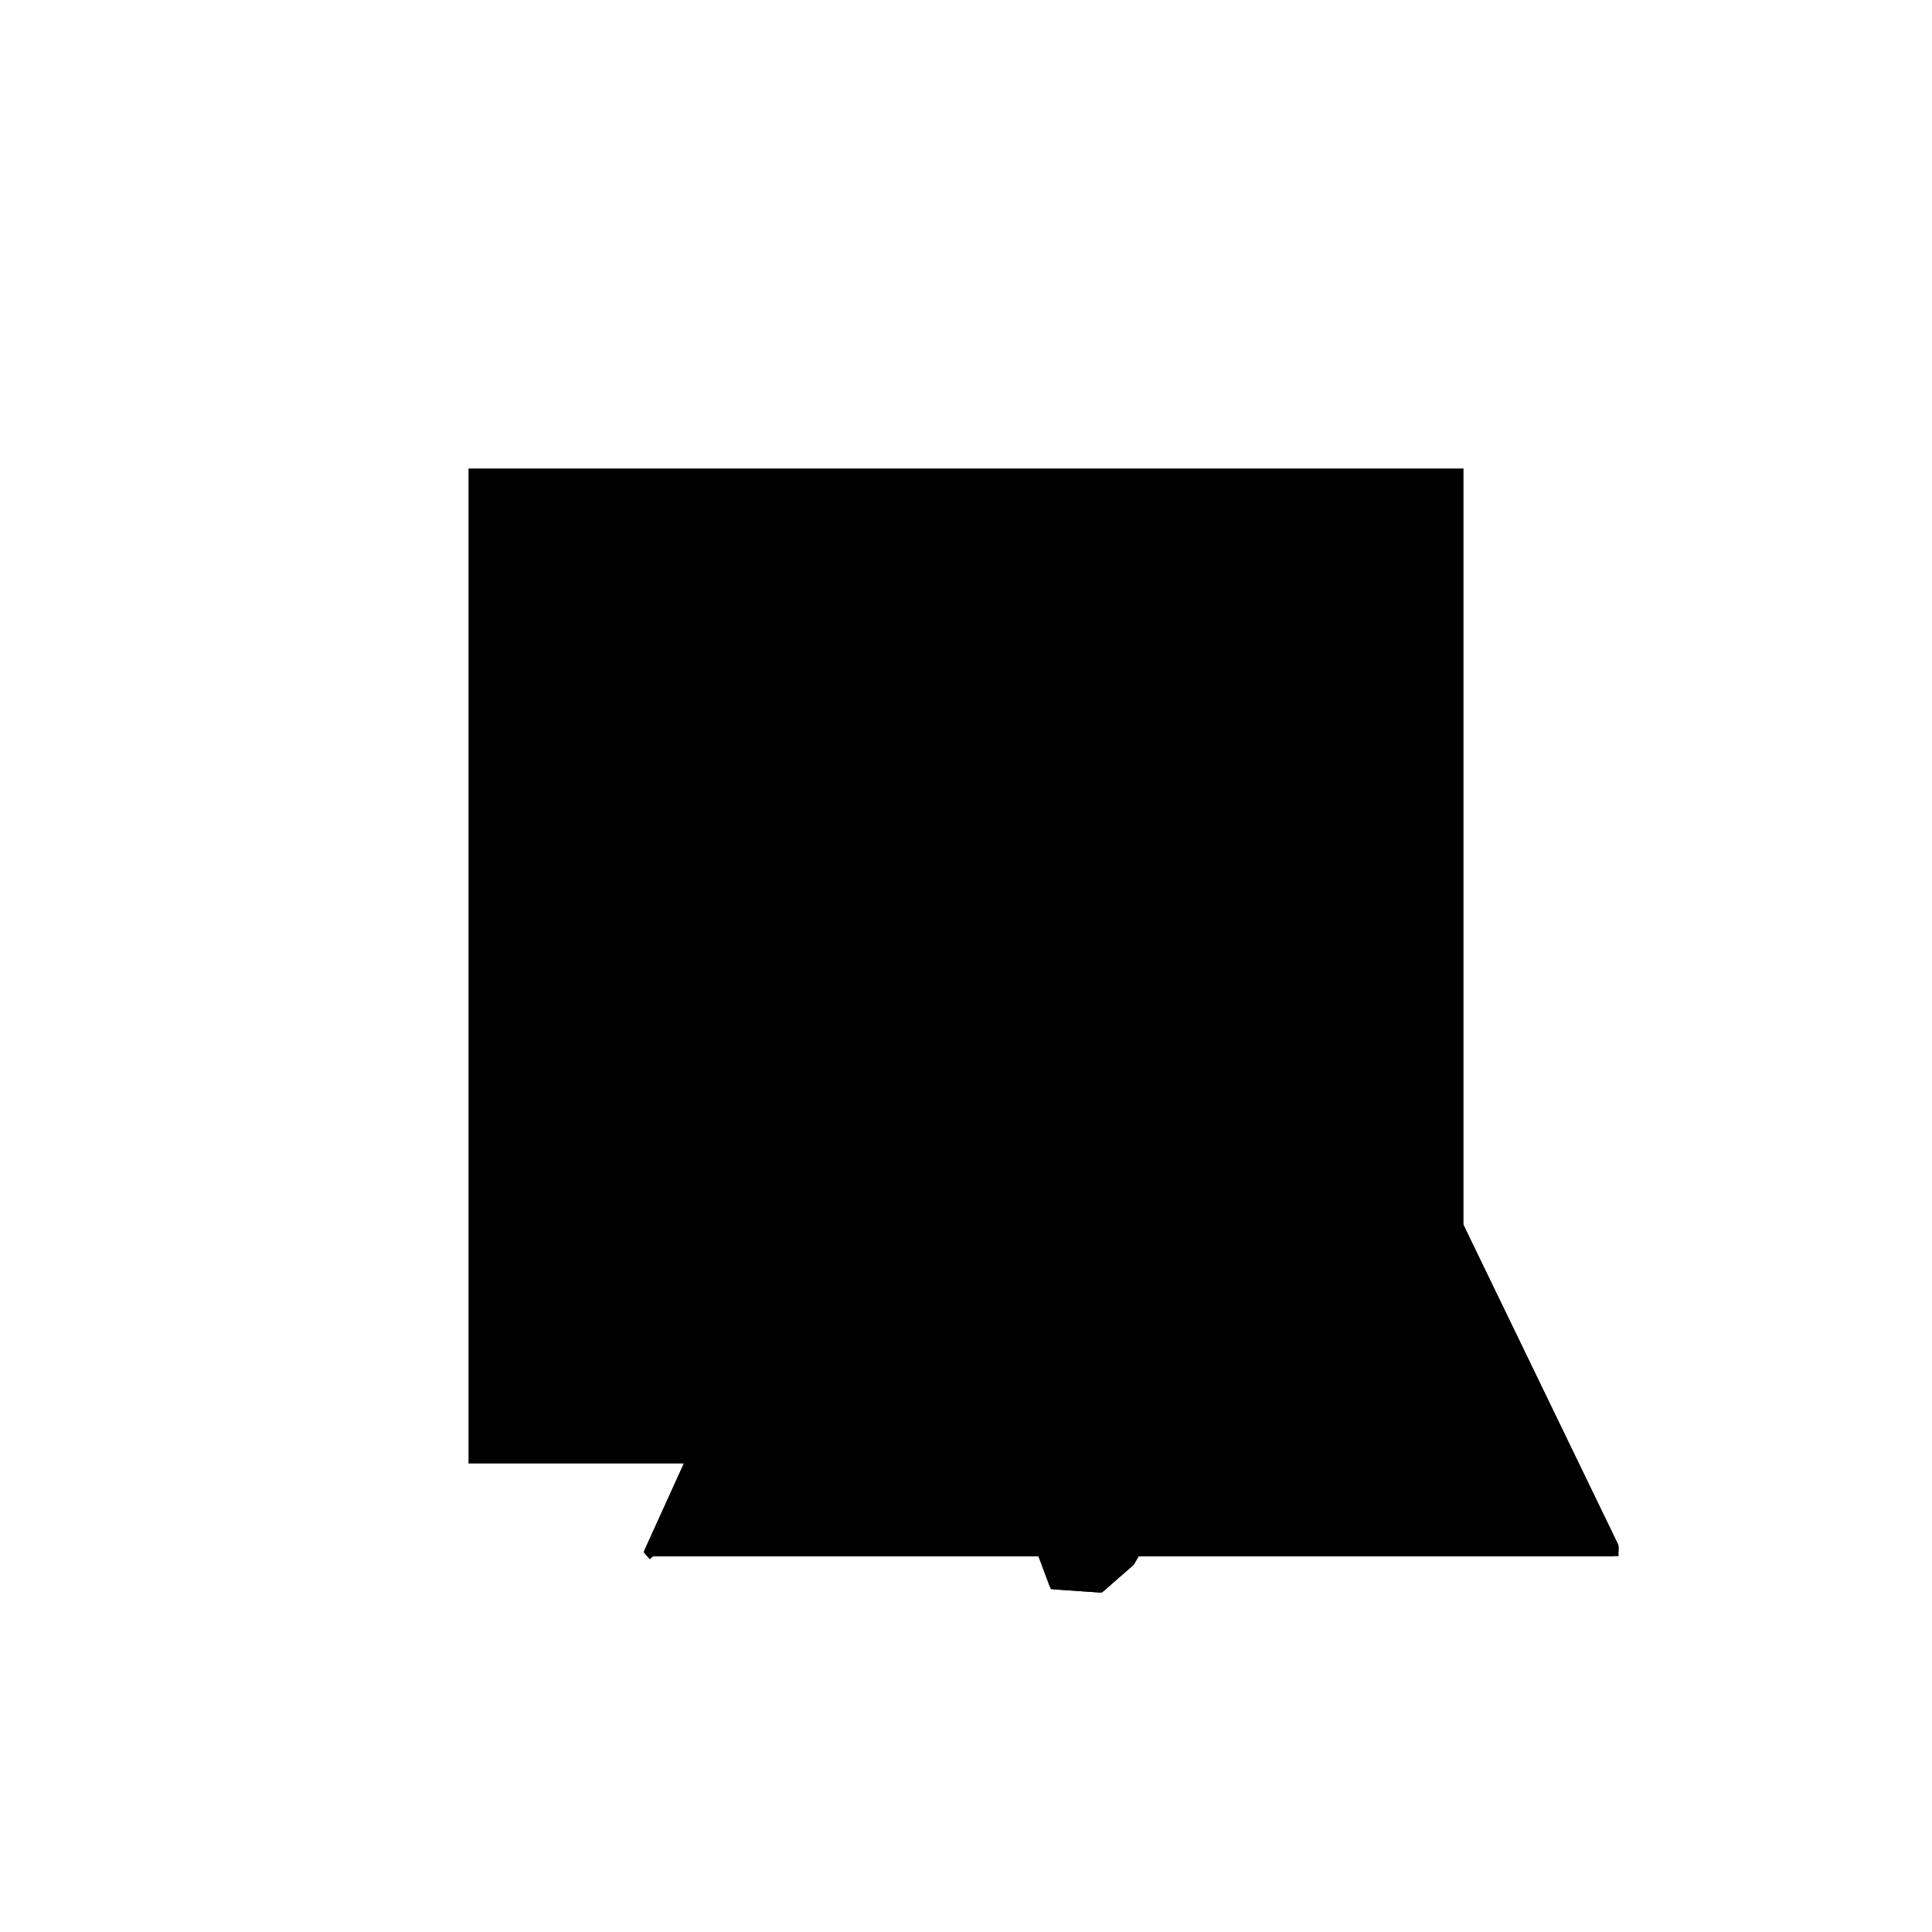 <?xml version="1.0"?>
<!DOCTYPE svg PUBLIC "-//W3C//DTD SVG 1.1//EN"
  "http://www.w3.org/Graphics/SVG/1.1/DTD/svg11.dtd">
<svg
  width="240"
  height="240"
  viewBox="-50 -50 200 200" xmlns="http://www.w3.org/2000/svg" version="1.1">
  <rect
    x="0"
    y="0"
    width="100"
    height="100"
    fill="hsla(206,100%,53%,0.3)"
    stroke="hsl(206,100%,53%)"
    stroke-width="3"
    transform="" />
  
  <path
    d="M 
      46.837
      -3.765
      L
    
      49.938
      -1.047
      L
    
      50.535
      0
      L
    
      100
      0
      L
    
      100
      0.5
      L
    
      77.433
      47.139
      L
    
      22.423
      49.006
      L
    
      0.157
      0
      L
    
      0.261
      -0.118
      L
    
      0.396
      0
      L
    
      40.791
      0
      L
    
      42.081
      -3.441
      z
    "
    fill="hsla(0,0%,50%,0.3)"
    stroke="hsla(0,0%,50%,1)"
    stroke-width="1"
    transform="translate(-32.947,0.594) scale(1,-1) translate(50,-110)"
    />
  
  
  <line
    x1="46.837"
    y1="-3.765"
    x2="49.938"
    y2="-1.047"
    stroke="hsla(0,50%,50%,0.6)"
    stroke-width="1"
    transform="translate(-32.947,0.594) scale(1,-1) translate(50,-110)"
    />
  
  <line
    x1="42.081"
    y1="-3.441"
    x2="42.213"
    y2="-3.309"
    stroke="hsla(0,50%,50%,0.6)"
    stroke-width="1"
    transform="translate(-32.947,0.594) scale(1,-1) translate(50,-110)"
    />
  
  <line
    x1="49.938"
    y1="-1.047"
    x2="77.433"
    y2="47.139"
    stroke="hsla(0,50%,50%,0.6)"
    stroke-width="1"
    transform="translate(-32.947,0.594) scale(1,-1) translate(50,-110)"
    />
  
  <line
    x1="61.071"
    y1="31.308"
    x2="73.591"
    y2="47.269"
    stroke="hsla(0,50%,50%,0.6)"
    stroke-width="1"
    transform="translate(-32.947,0.594) scale(1,-1) translate(50,-110)"
    />
  
  <line
    x1="49.938"
    y1="-1.047"
    x2="59.119"
    y2="47.761"
    stroke="hsla(0,50%,50%,0.6)"
    stroke-width="1"
    transform="translate(-32.947,0.594) scale(1,-1) translate(50,-110)"
    />
  
  <line
    x1="46.837"
    y1="-3.765"
    x2="49.989"
    y2="45.776"
    stroke="hsla(0,50%,50%,0.6)"
    stroke-width="1"
    transform="translate(-32.947,0.594) scale(1,-1) translate(50,-110)"
    />
  
  <line
    x1="42.056"
    y1="36.382"
    x2="42.744"
    y2="48.316"
    stroke="hsla(0,50%,50%,0.6)"
    stroke-width="1"
    transform="translate(-32.947,0.594) scale(1,-1) translate(50,-110)"
    />
  
  <line
    x1="41.915"
    y1="-2.998"
    x2="44.071"
    y2="41.924"
    stroke="hsla(0,50%,50%,0.6)"
    stroke-width="1"
    transform="translate(-32.947,0.594) scale(1,-1) translate(50,-110)"
    />
  
  <line
    x1="46.837"
    y1="-3.765"
    x2="42.081"
    y2="-3.441"
    stroke="hsla(0,50%,50%,0.6)"
    stroke-width="1"
    transform="translate(-32.947,0.594) scale(1,-1) translate(50,-110)"
    />
  
  <line
    x1="42.213"
    y1="-3.309"
    x2="42.744"
    y2="48.316"
    stroke="hsla(0,50%,50%,0.6)"
    stroke-width="1"
    transform="translate(-32.947,0.594) scale(1,-1) translate(50,-110)"
    />
  
  <line
    x1="0.261"
    y1="-0.118"
    x2="42.056"
    y2="36.382"
    stroke="hsla(0,50%,50%,0.6)"
    stroke-width="1"
    transform="translate(-32.947,0.594) scale(1,-1) translate(50,-110)"
    />
  
  <line
    x1="0.157"
    y1="0"
    x2="22.423"
    y2="49.006"
    stroke="hsla(0,50%,50%,0.6)"
    stroke-width="1"
    transform="translate(-32.947,0.594) scale(1,-1) translate(50,-110)"
    />
  
  <line
    x1="0.157"
    y1="0"
    x2="100"
    y2="0"
    stroke="hsla(0,50%,50%,0.6)"
    stroke-width="1"
    transform="translate(-32.947,0.594) scale(1,-1) translate(50,-110)"
    />
  
  <line
    x1="100"
    y1="0"
    x2="100"
    y2="0.5"
    stroke="hsla(0,50%,50%,0.6)"
    stroke-width="1"
    transform="translate(-32.947,0.594) scale(1,-1) translate(50,-110)"
    />
  
  <line
    x1="0.261"
    y1="-0.118"
    x2="0.157"
    y2="0"
    stroke="hsla(0,50%,50%,0.6)"
    stroke-width="1"
    transform="translate(-32.947,0.594) scale(1,-1) translate(50,-110)"
    />
  
  <line
    x1="61.071"
    y1="31.308"
    x2="59.119"
    y2="47.761"
    stroke="hsla(0,50%,50%,0.6)"
    stroke-width="1"
    transform="translate(-32.947,0.594) scale(1,-1) translate(50,-110)"
    />
  
  <line
    x1="24.73"
    y1="42.852"
    x2="30.841"
    y2="48.72"
    stroke="hsla(0,50%,50%,0.6)"
    stroke-width="1"
    transform="translate(-32.947,0.594) scale(1,-1) translate(50,-110)"
    />
  
  <line
    x1="42.081"
    y1="-3.441"
    x2="22.423"
    y2="49.006"
    stroke="hsla(0,50%,50%,0.6)"
    stroke-width="1"
    transform="translate(-32.947,0.594) scale(1,-1) translate(50,-110)"
    />
  
  <line
    x1="42.213"
    y1="-3.309"
    x2="41.915"
    y2="-2.998"
    stroke="hsla(0,50%,50%,0.6)"
    stroke-width="1"
    transform="translate(-32.947,0.594) scale(1,-1) translate(50,-110)"
    />
  
  <line
    x1="42.056"
    y1="36.382"
    x2="30.841"
    y2="48.72"
    stroke="hsla(0,50%,50%,0.6)"
    stroke-width="1"
    transform="translate(-32.947,0.594) scale(1,-1) translate(50,-110)"
    />
  
  <line
    x1="100"
    y1="0.5"
    x2="77.433"
    y2="47.139"
    stroke="hsla(0,50%,50%,0.6)"
    stroke-width="1"
    transform="translate(-32.947,0.594) scale(1,-1) translate(50,-110)"
    />
  
  <line
    x1="44.071"
    y1="41.924"
    x2="24.73"
    y2="42.852"
    stroke="hsla(0,50%,50%,0.6)"
    stroke-width="1"
    transform="translate(-32.947,0.594) scale(1,-1) translate(50,-110)"
    />
  
  <line
    x1="75.721"
    y1="44.139"
    x2="49.989"
    y2="45.776"
    stroke="hsla(0,50%,50%,0.6)"
    stroke-width="1"
    transform="translate(-32.947,0.594) scale(1,-1) translate(50,-110)"
    />
  
  <line
    x1="100"
    y1="0.5"
    x2="61.071"
    y2="31.308"
    stroke="hsla(0,50%,50%,0.6)"
    stroke-width="1"
    transform="translate(-32.947,0.594) scale(1,-1) translate(50,-110)"
    />
  
  <line
    x1="75.721"
    y1="44.139"
    x2="73.591"
    y2="47.269"
    stroke="hsla(0,50%,50%,0.6)"
    stroke-width="1"
    transform="translate(-32.947,0.594) scale(1,-1) translate(50,-110)"
    />
  
  <line
    x1="77.433"
    y1="47.139"
    x2="22.423"
    y2="49.006"
    stroke="hsla(0,50%,50%,0.6)"
    stroke-width="1"
    transform="translate(-32.947,0.594) scale(1,-1) translate(50,-110)"
    />
  
</svg>
